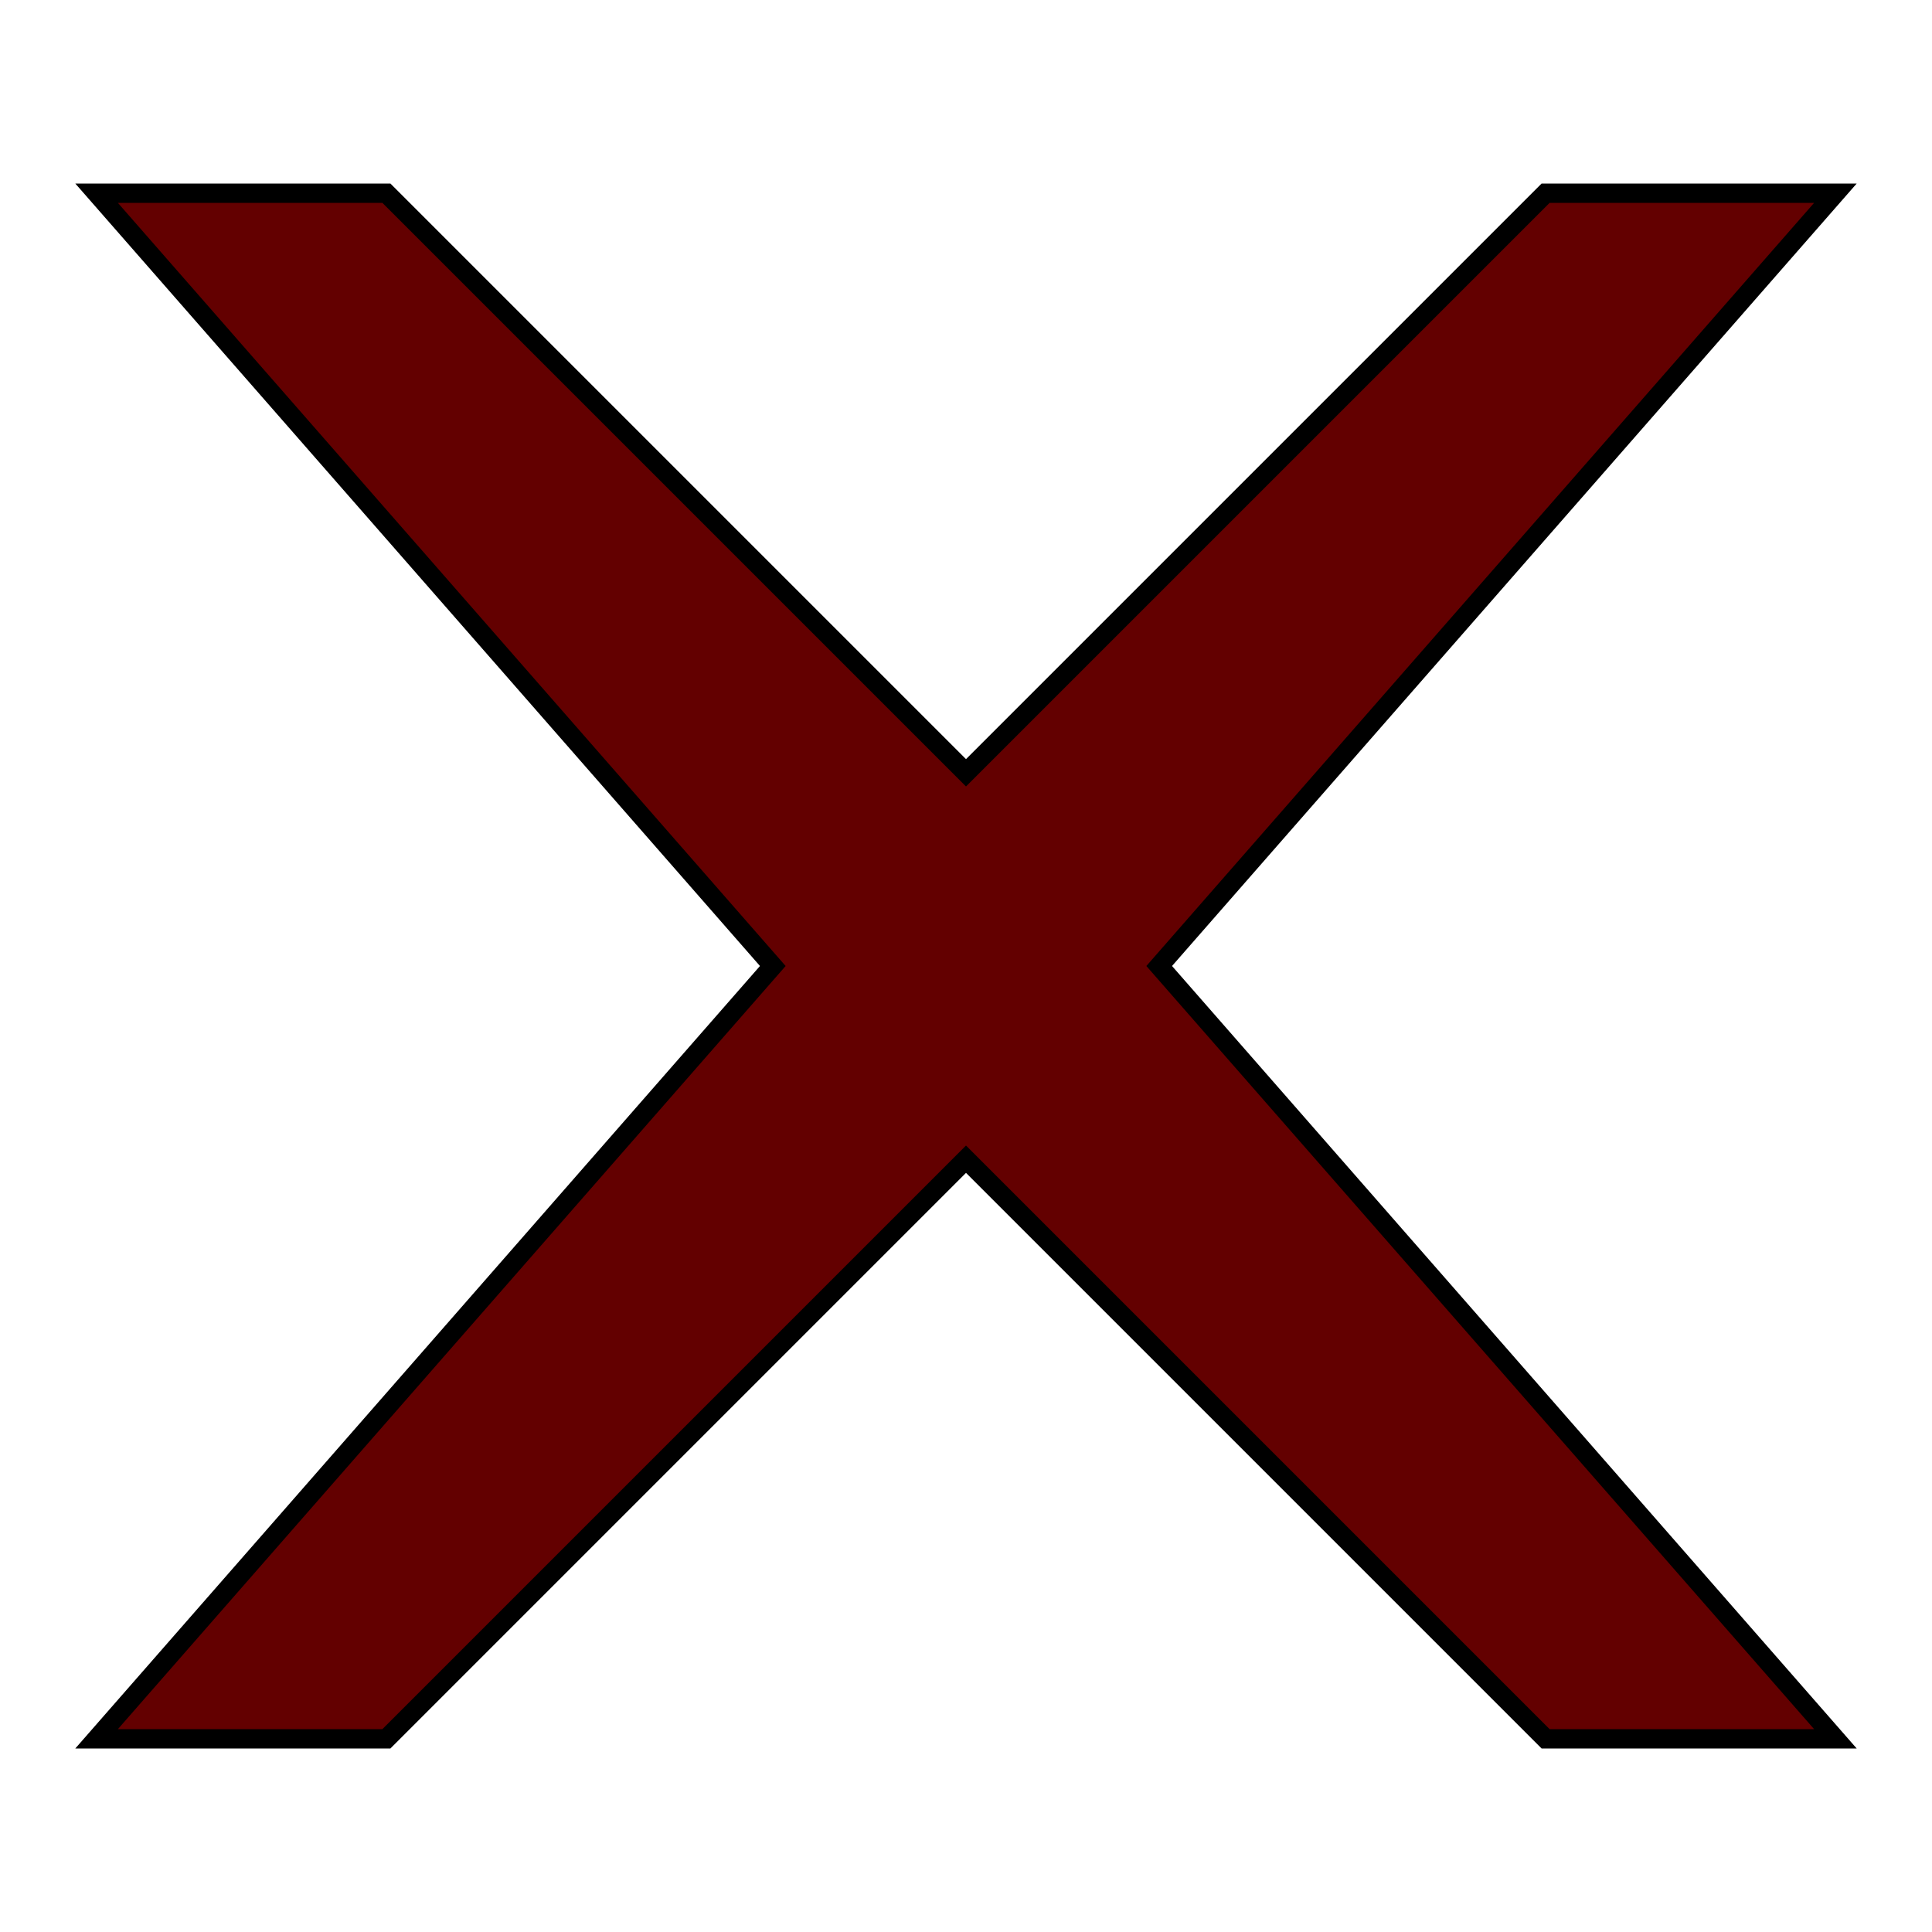 <?xml version="1.0" encoding="UTF-8" standalone="no"?>
<svg
   width="100mm"
   height="100mm"
   version="1.1"
   viewBox="0 0 80 86"
   id="svg10"
   sodipodi:docname="X.svg"
   inkscape:version="1.1.1 (1:1.1+202109281943+c3084ef5ed)"
   xmlns:inkscape="http://www.inkscape.org/namespaces/inkscape"
   xmlns:sodipodi="http://sodipodi.sourceforge.net/DTD/sodipodi-0.dtd"
   xmlns="http://www.w3.org/2000/svg"
   xmlns:svg="http://www.w3.org/2000/svg"
   xmlns:rdf="http://www.w3.org/1999/02/22-rdf-syntax-ns#"
   xmlns:cc="http://creativecommons.org/ns#"
   xmlns:dc="http://purl.org/dc/elements/1.1/">
  <defs
     id="defs14" />
  <sodipodi:namedview
     id="namedview12"
     pagecolor="#505050"
     bordercolor="#ffffff"
     borderopacity="1"
     inkscape:pageshadow="0"
     inkscape:pageopacity="0"
     inkscape:pagecheckerboard="1"
     inkscape:document-units="mm"
     showgrid="false"
     showguides="true"
     inkscape:guide-bbox="true"
     inkscape:zoom="2.2330833"
     inkscape:cx="188.75247"
     inkscape:cy="178.005"
     inkscape:window-width="1848"
     inkscape:window-height="1016"
     inkscape:window-x="1152"
     inkscape:window-y="27"
     inkscape:window-maximized="1"
     inkscape:current-layer="svg10">
    <sodipodi:guide
       position="40.698,51.6"
       orientation="0,1"
       id="guide1582"
       inkscape:label=""
       inkscape:locked="false"
       inkscape:color="rgb(0,0,255)" />
    <sodipodi:guide
       position="40.474,34.4"
       orientation="0,1"
       id="guide1622"
       inkscape:label=""
       inkscape:locked="false"
       inkscape:color="rgb(0,0,255)" />
    <sodipodi:guide
       position="16,64.806"
       orientation="-1,0"
       id="guide1662"
       inkscape:label=""
       inkscape:locked="false"
       inkscape:color="rgb(0,0,255)" />
    <sodipodi:guide
       position="64,54.82"
       orientation="-1,0"
       id="guide1664"
       inkscape:label=""
       inkscape:locked="false"
       inkscape:color="rgb(0,0,255)" />
    <sodipodi:guide
       position="4.401,77.4"
       orientation="0,1"
       id="guide1894"
       inkscape:label=""
       inkscape:locked="false"
       inkscape:color="rgb(0,0,255)" />
    <sodipodi:guide
       position="76,82.637"
       orientation="-1,0"
       id="guide2428"
       inkscape:label=""
       inkscape:locked="false"
       inkscape:color="rgb(0,0,255)" />
    <sodipodi:guide
       position="4,78.073"
       orientation="-1,0"
       id="guide2696"
       inkscape:label=""
       inkscape:locked="false"
       inkscape:color="rgb(0,0,255)" />
    <sodipodi:guide
       position="4,8.6"
       orientation="0,1"
       id="guide3192"
       inkscape:label=""
       inkscape:locked="false"
       inkscape:color="rgb(0,0,255)" />
    <sodipodi:guide
       position="40,51.152"
       orientation="-1,0"
       id="guide4410"
       inkscape:label=""
       inkscape:locked="false"
       inkscape:color="rgb(0,0,255)" />
    <sodipodi:guide
       position="32,44.325"
       orientation="-1,0"
       id="guide4526"
       inkscape:label=""
       inkscape:locked="false"
       inkscape:color="rgb(0,0,255)" />
    <sodipodi:guide
       position="47.678,43"
       orientation="0,1"
       id="guide4566"
       inkscape:label=""
       inkscape:locked="false"
       inkscape:color="rgb(0,0,255)" />
    <sodipodi:guide
       position="48,43.461"
       orientation="-1,0"
       id="guide5024"
       inkscape:label=""
       inkscape:locked="false"
       inkscape:color="rgb(0,0,255)" />
  </sodipodi:namedview>
  <path
     id="rect933"
     style="fill:#630000;fill-opacity:1;stroke:#000000;stroke-width:0.86;stroke-opacity:1"
     d="M 1.3,8.6 H 14.2 L 40,34.4 65.8,8.6 H 78.7 L 48.6,43 l 30.1,34.4 H 65.8 l -25.8,-25.8 -25.8,25.8 H 1.3 l 30.1,-34.4 z"
     sodipodi:nodetypes="ccccccccccccc" />
</svg>
